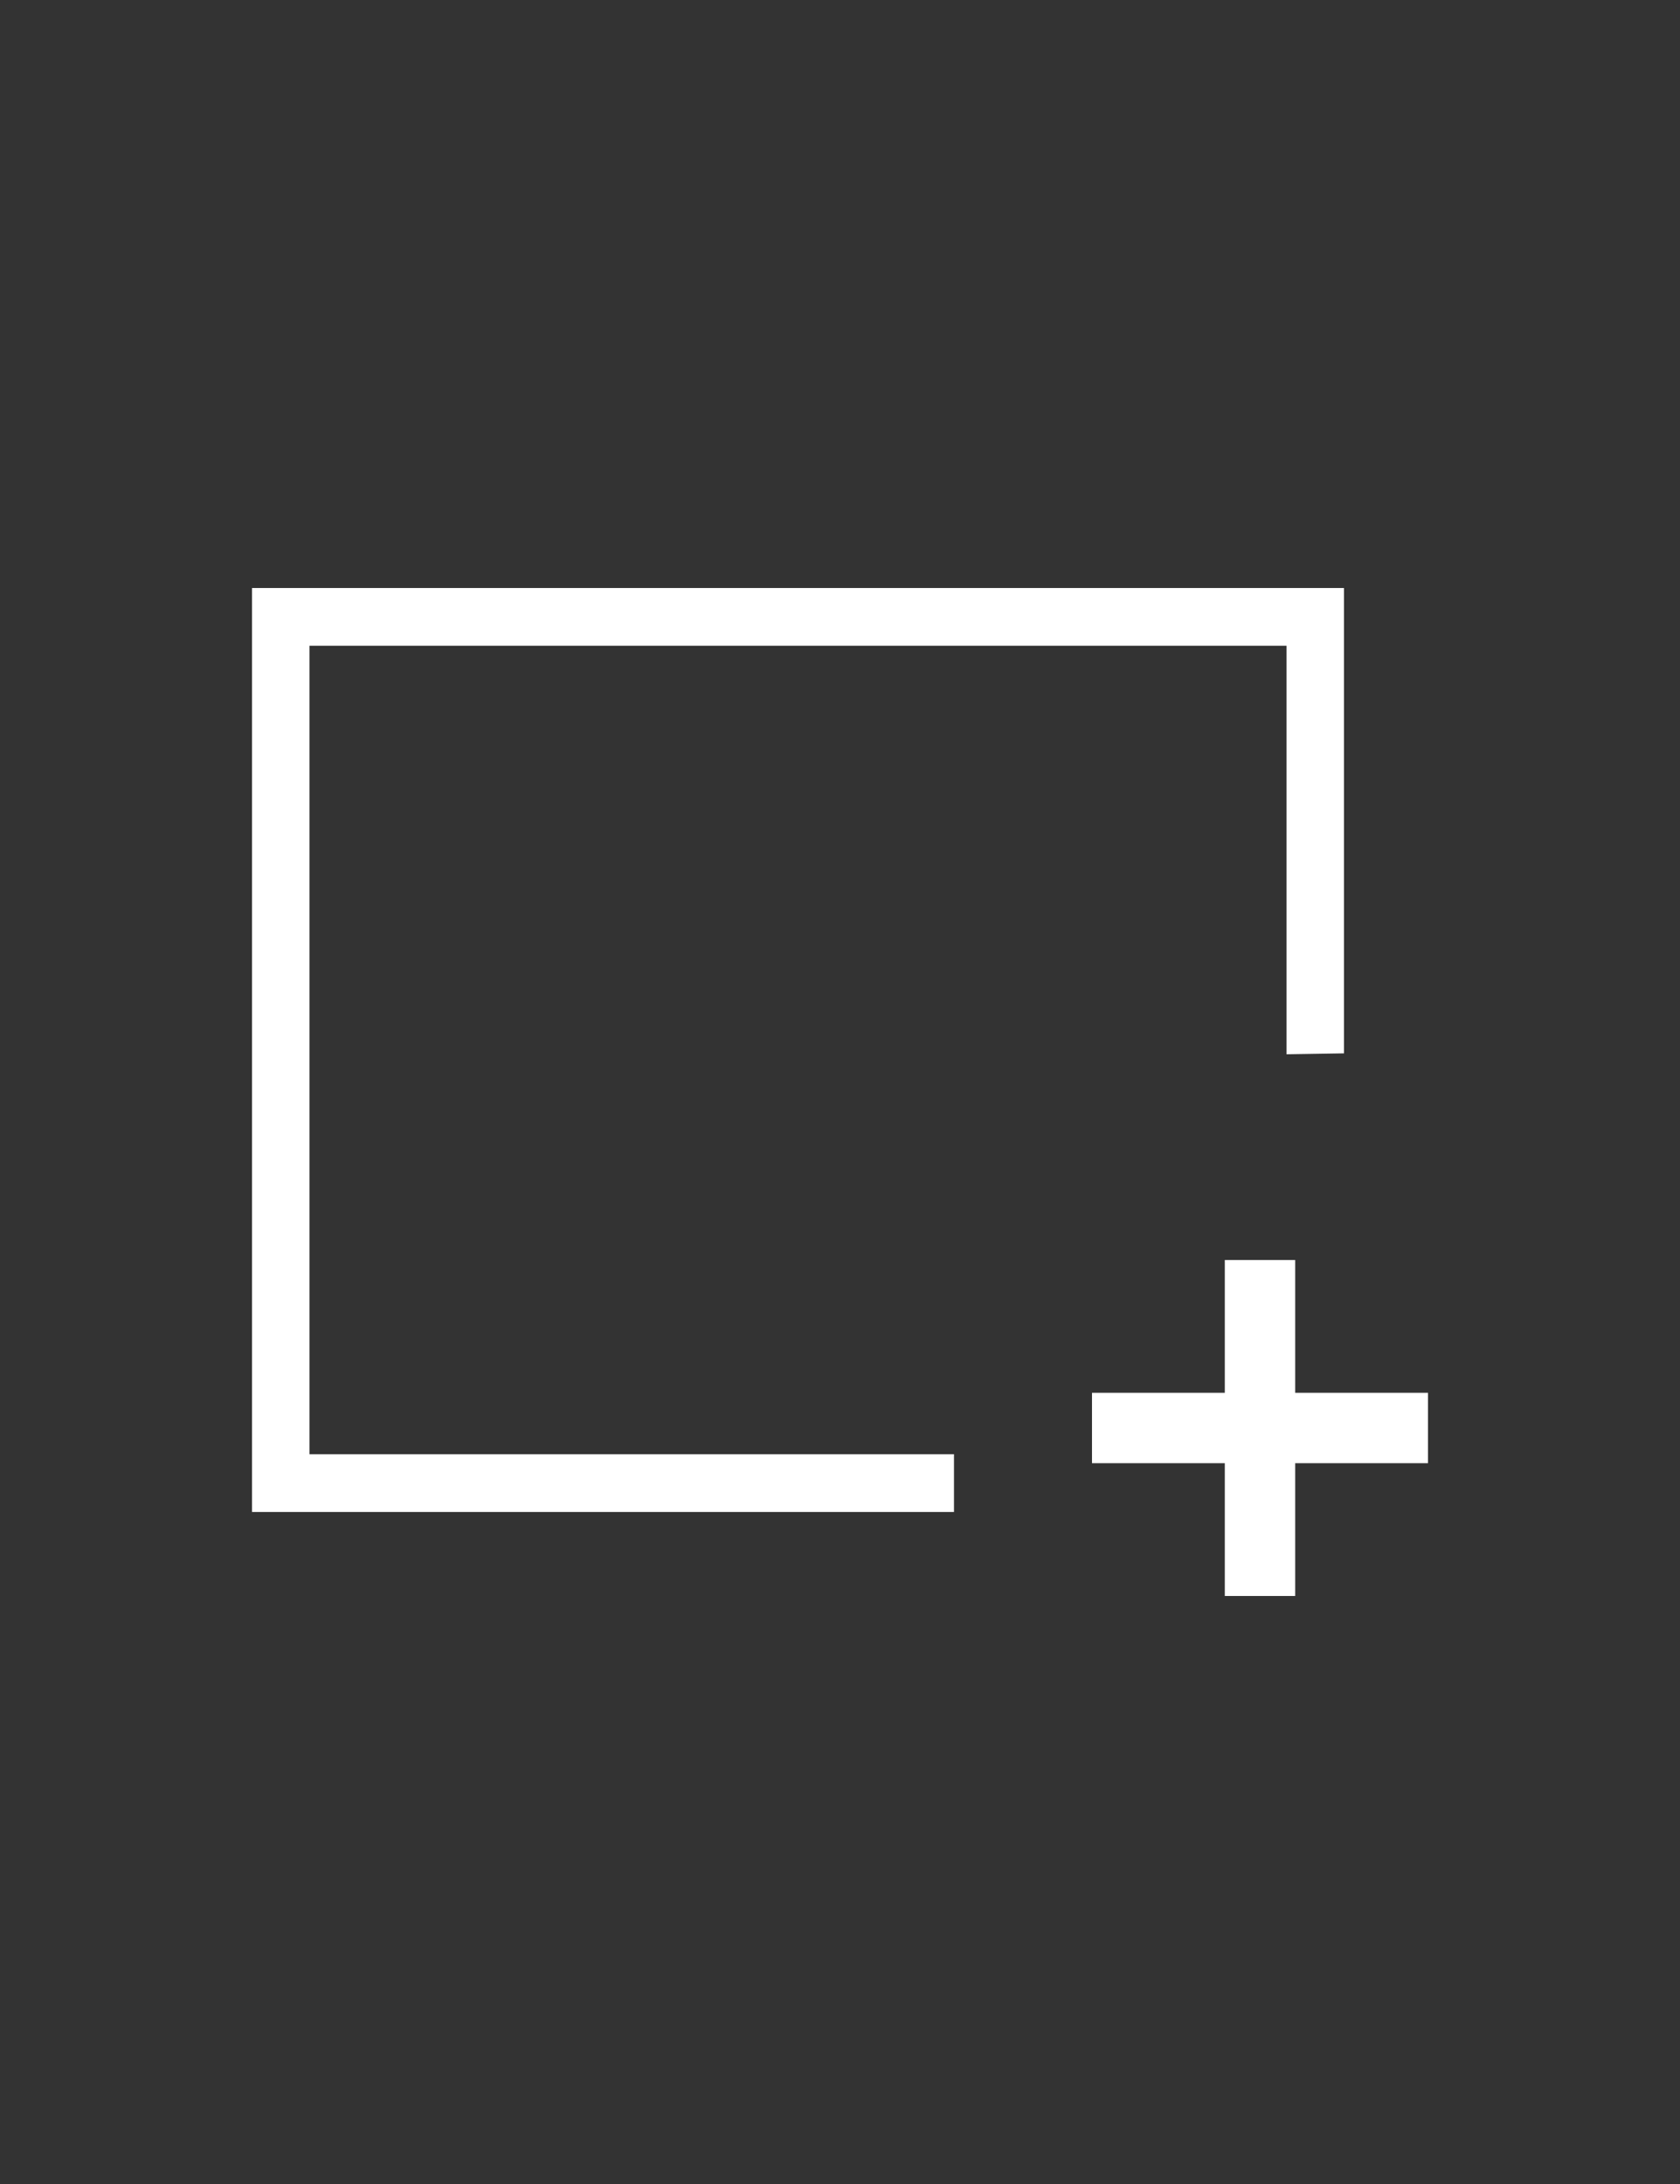 <?xml version="1.0" encoding="UTF-8"?>
<svg width="20px" height="26px" viewBox="0 0 20 26" version="1.1" xmlns="http://www.w3.org/2000/svg" xmlns:xlink="http://www.w3.org/1999/xlink">
    <rect x="0" y="0" width="20" height="26" fill="#333333" stroke="none"/>
    <!-- Generator: Sketch 46.1 (44463) - http://www.bohemiancoding.com/sketch -->
    <title>more</title>
    <desc>Created with Sketch.</desc>
    <defs></defs>
    <g id="Symbols" stroke="none" stroke-width="1" fill="none" fill-rule="evenodd">
        <g id="more" fill="#FFFFFF">
            <g id="question" transform="translate(3, 7)">
                <g id="ico-more">
                    <path d="M8.357,10.312 L8.357,11 L0,11 L0,0 L13,0 L13,5.54 L12.316,5.551 L12.316,0.688 L0.684,0.688 L0.684,10.312 L8.357,10.312 Z" id="Combined-Shape"></path>
                    <polygon id="Fill-3" points="14 9.581 12.419 9.581 12.419 8 11.581 8 11.581 9.581 10 9.581 10 10.419 11.581 10.419 11.581 12 12.419 12 12.419 10.419 14 10.419"></polygon>
                </g>
            </g>
        </g>
    </g>
</svg>